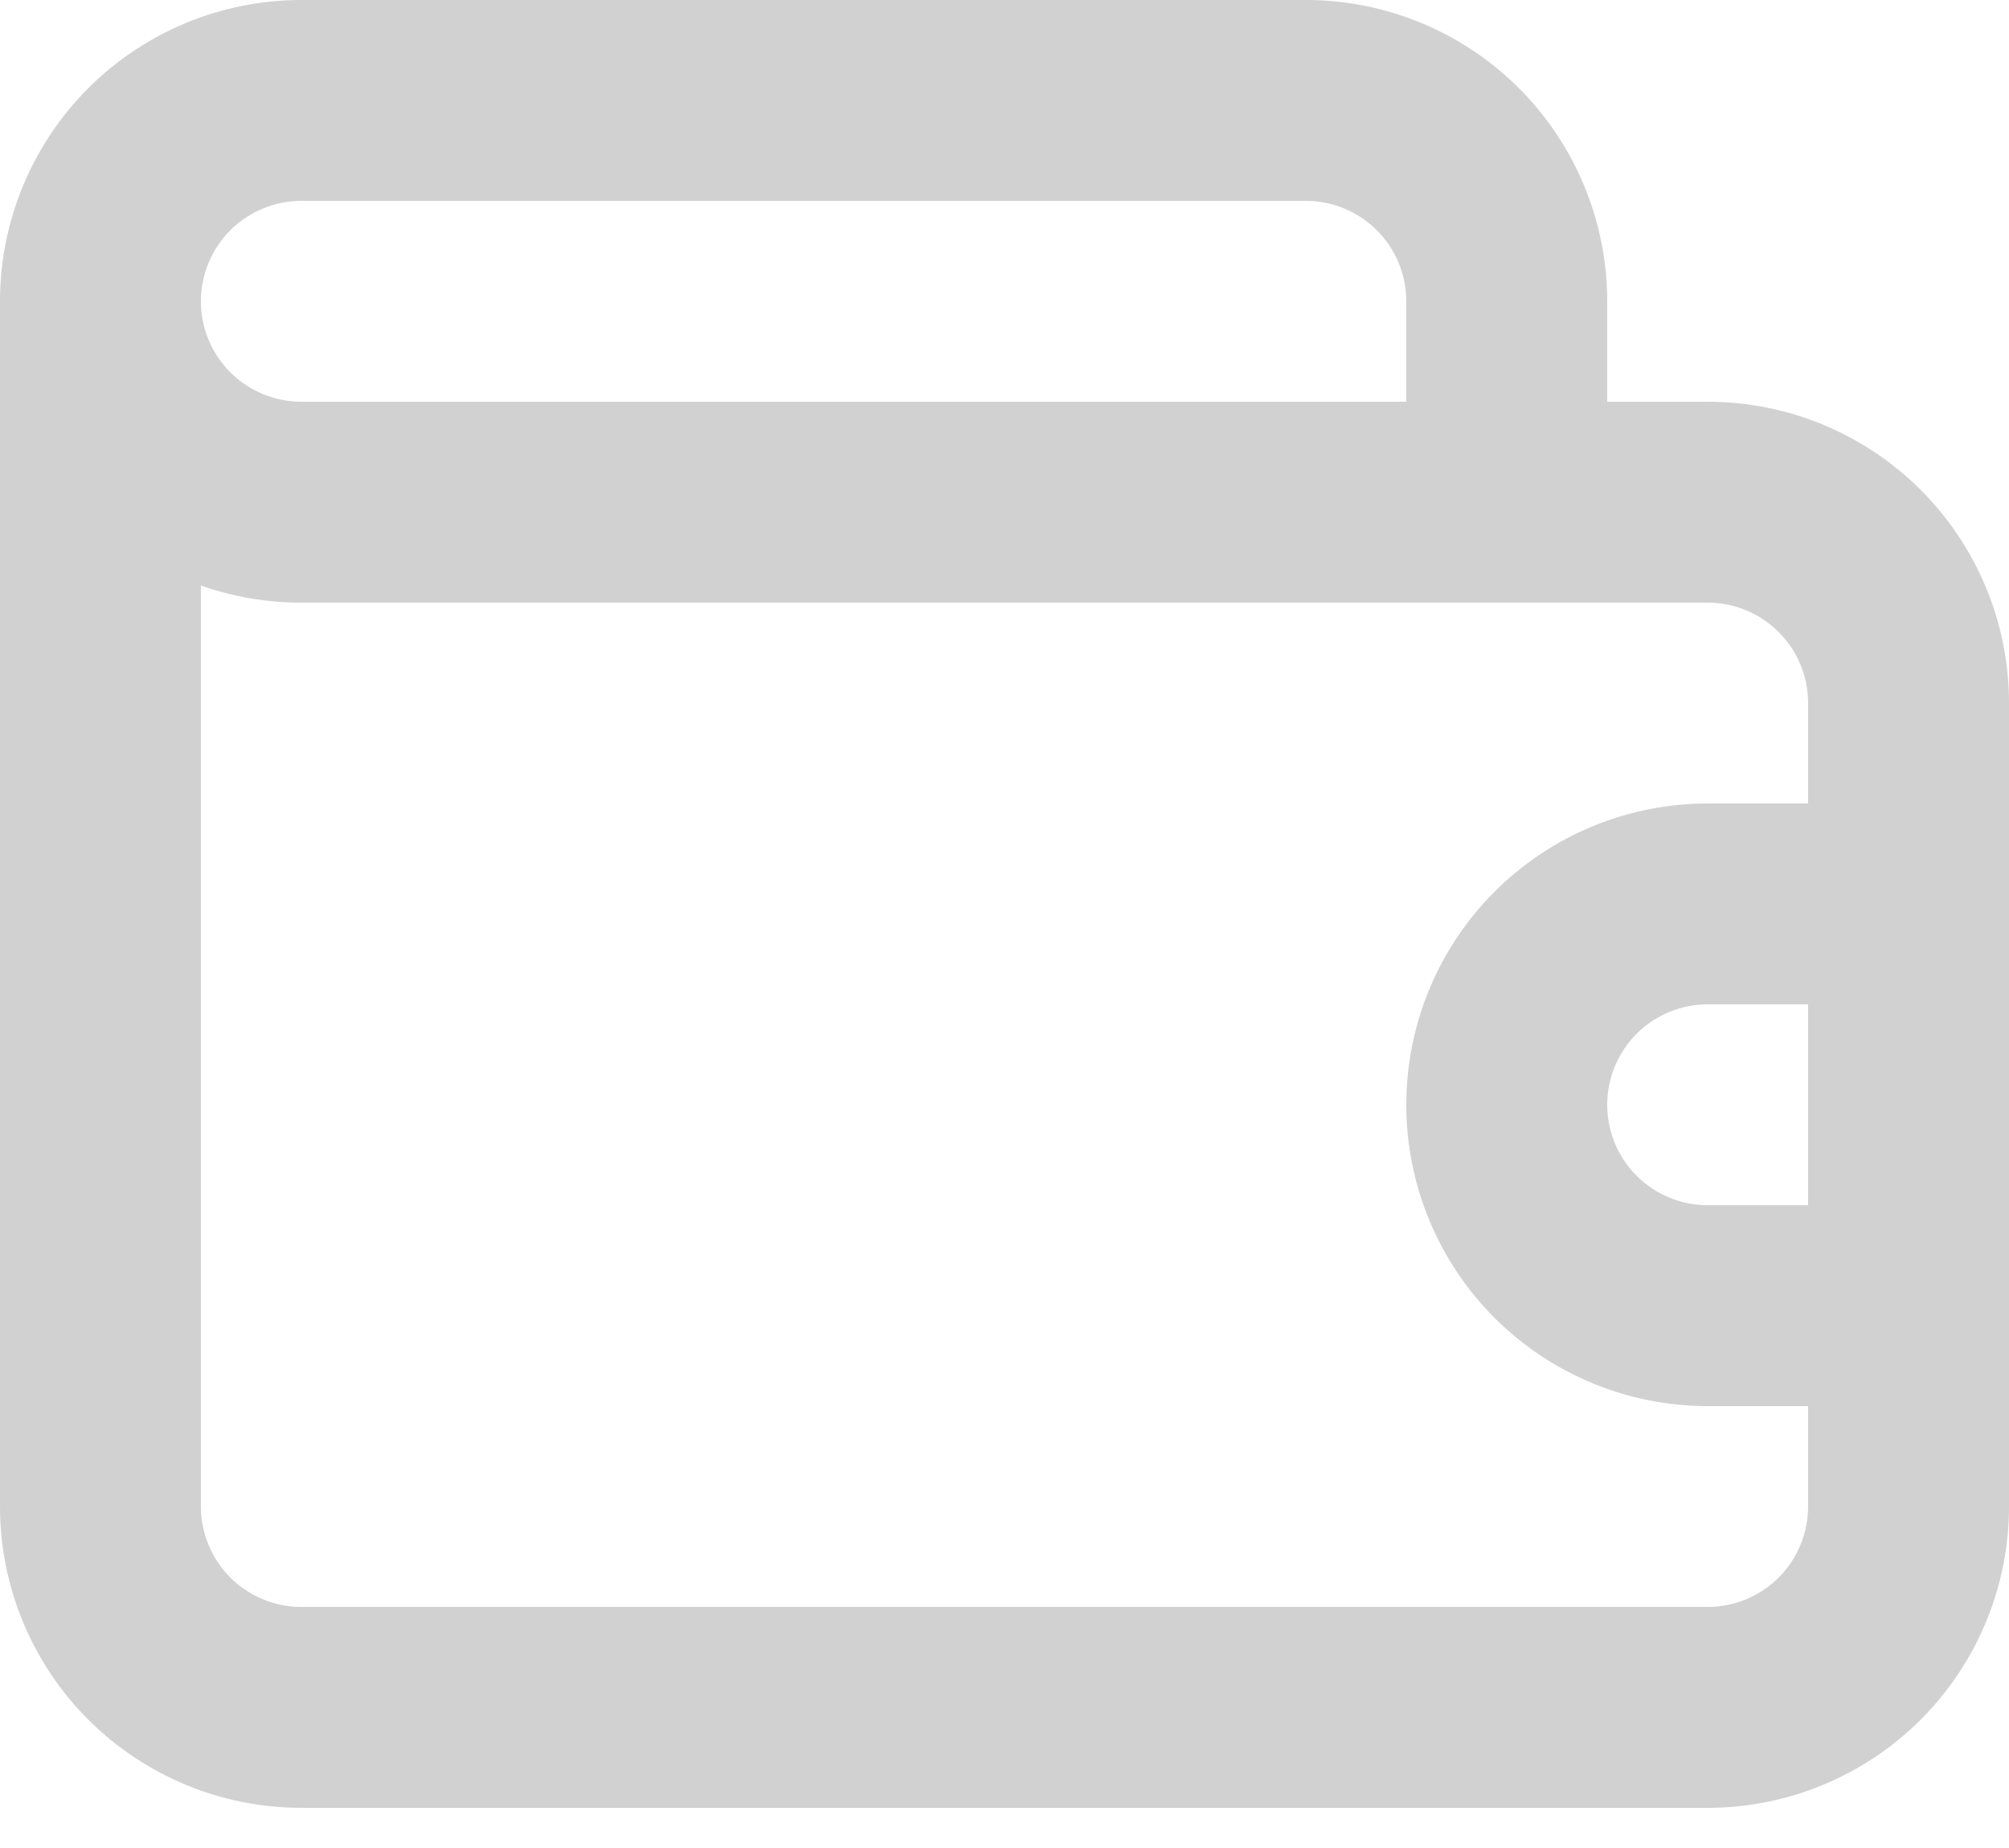 <svg width="25" height="23" viewBox="0 0 25 23" fill="none" xmlns="http://www.w3.org/2000/svg">
<path d="M21.25 5H20V3.75C20 2.755 19.605 1.802 18.902 1.098C18.198 0.395 17.245 0 16.25 0H3.75C2.755 0 1.802 0.395 1.098 1.098C0.395 1.802 0 2.755 0 3.75V18.75C0 19.745 0.395 20.698 1.098 21.402C1.802 22.105 2.755 22.5 3.75 22.5H21.25C22.245 22.5 23.198 22.105 23.902 21.402C24.605 20.698 25 19.745 25 18.75V8.75C25 7.755 24.605 6.802 23.902 6.098C23.198 5.395 22.245 5 21.25 5ZM3.75 2.5H16.25C16.581 2.5 16.899 2.632 17.134 2.866C17.368 3.101 17.5 3.418 17.5 3.75V5H3.75C3.418 5 3.101 4.868 2.866 4.634C2.632 4.399 2.5 4.082 2.5 3.75C2.5 3.418 2.632 3.101 2.866 2.866C3.101 2.632 3.418 2.5 3.75 2.5ZM22.5 15H21.25C20.919 15 20.601 14.868 20.366 14.634C20.132 14.399 20 14.082 20 13.75C20 13.418 20.132 13.101 20.366 12.866C20.601 12.632 20.919 12.5 21.25 12.5H22.5V15ZM22.5 10H21.25C20.255 10 19.302 10.395 18.598 11.098C17.895 11.802 17.5 12.755 17.5 13.75C17.5 14.745 17.895 15.698 18.598 16.402C19.302 17.105 20.255 17.5 21.25 17.5H22.5V18.75C22.5 19.081 22.368 19.399 22.134 19.634C21.899 19.868 21.581 20 21.25 20H3.75C3.418 20 3.101 19.868 2.866 19.634C2.632 19.399 2.5 19.081 2.5 18.75V7.287C2.902 7.429 3.324 7.501 3.75 7.5H21.25C21.581 7.5 21.899 7.632 22.134 7.866C22.368 8.101 22.5 8.418 22.5 8.75V10Z" fill="#D1D1D1"/>
</svg>

